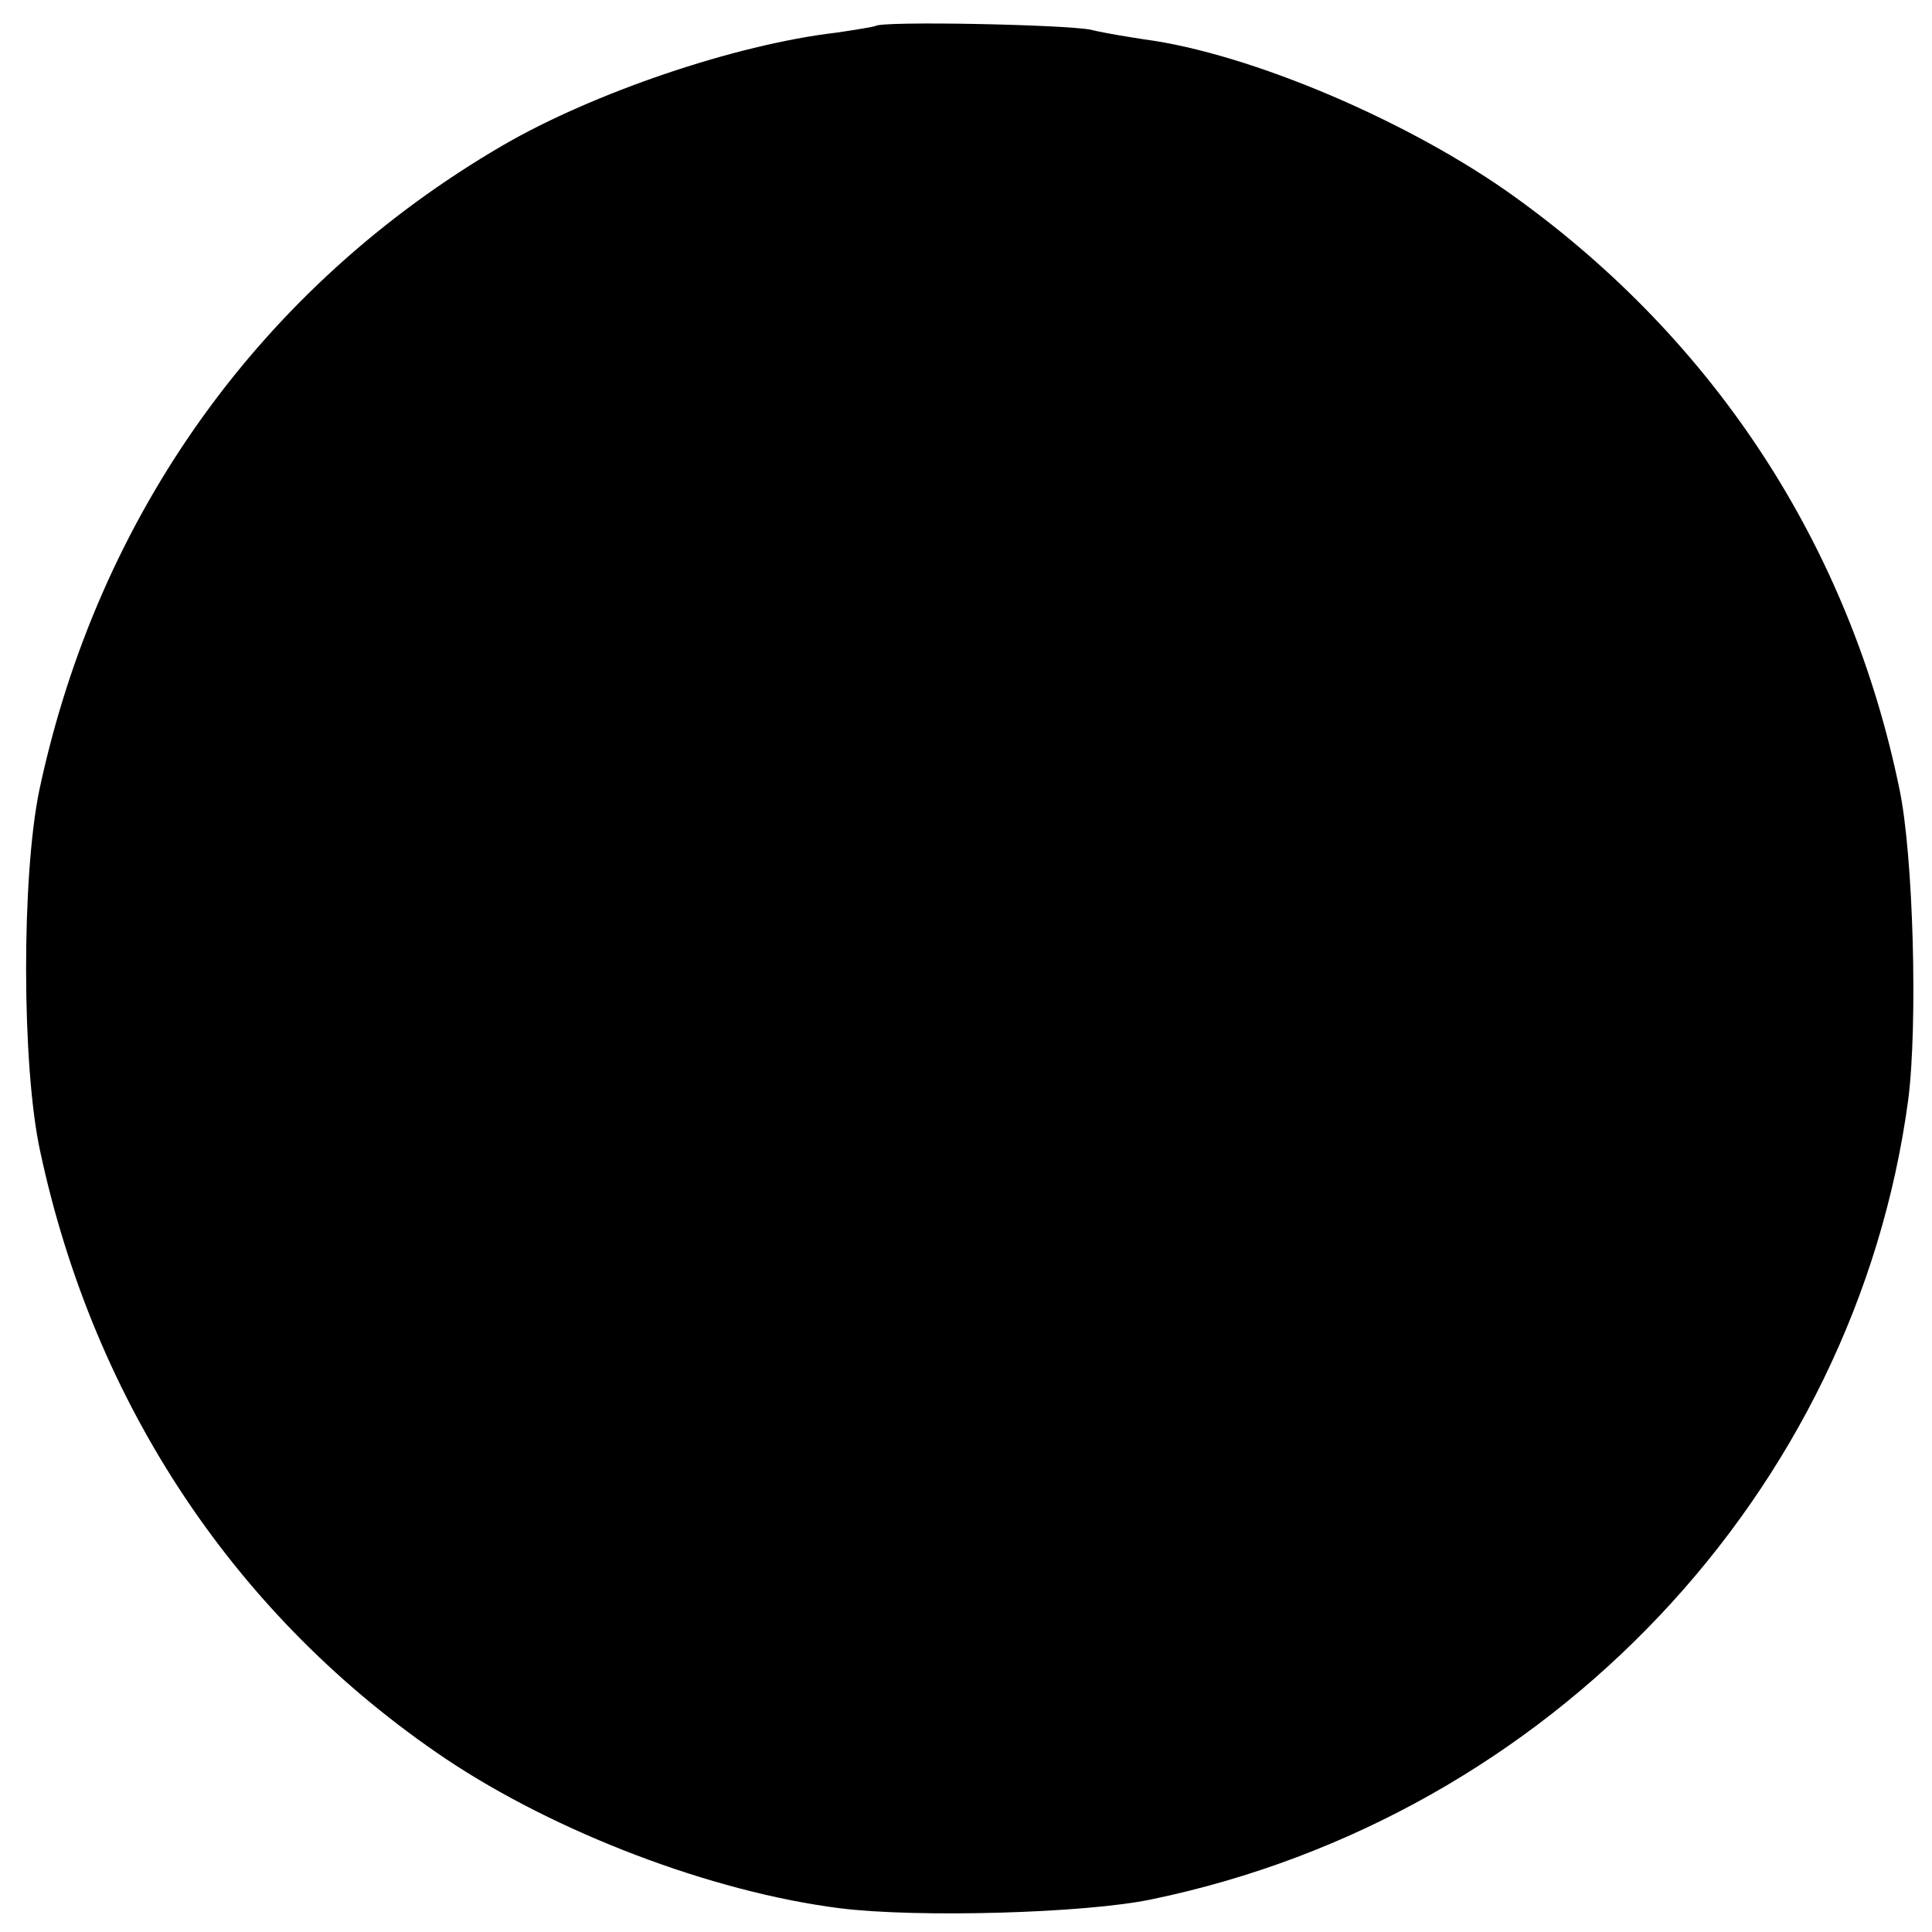<svg version="1" xmlns="http://www.w3.org/2000/svg" width="346.667" height="346.667" viewBox="0 0 260 260"><path d="M117.8 3.5c-.2.1-2.5.5-5.3.9C98.9 6 79.8 12.5 67.6 19.6 35.2 38.5 13.2 69.2 5.3 106.3c-2.4 11.5-2.4 37.1.1 48.6 7.3 34.2 26.5 62.9 54.6 81.8 14.8 9.9 35.7 17.9 53 20.1 10.3 1.3 33 .7 42-1.2 53.5-11.1 94.7-54.7 101.8-107.6 1.3-10.1.7-33-1.2-41.9-6.7-32.5-24.7-60.1-51.6-79.5-14.1-10.2-35.7-19.4-50-21.3-1.9-.3-5.2-.8-7.2-1.3-3.5-.7-28.2-1.2-29-.5z"/></svg>